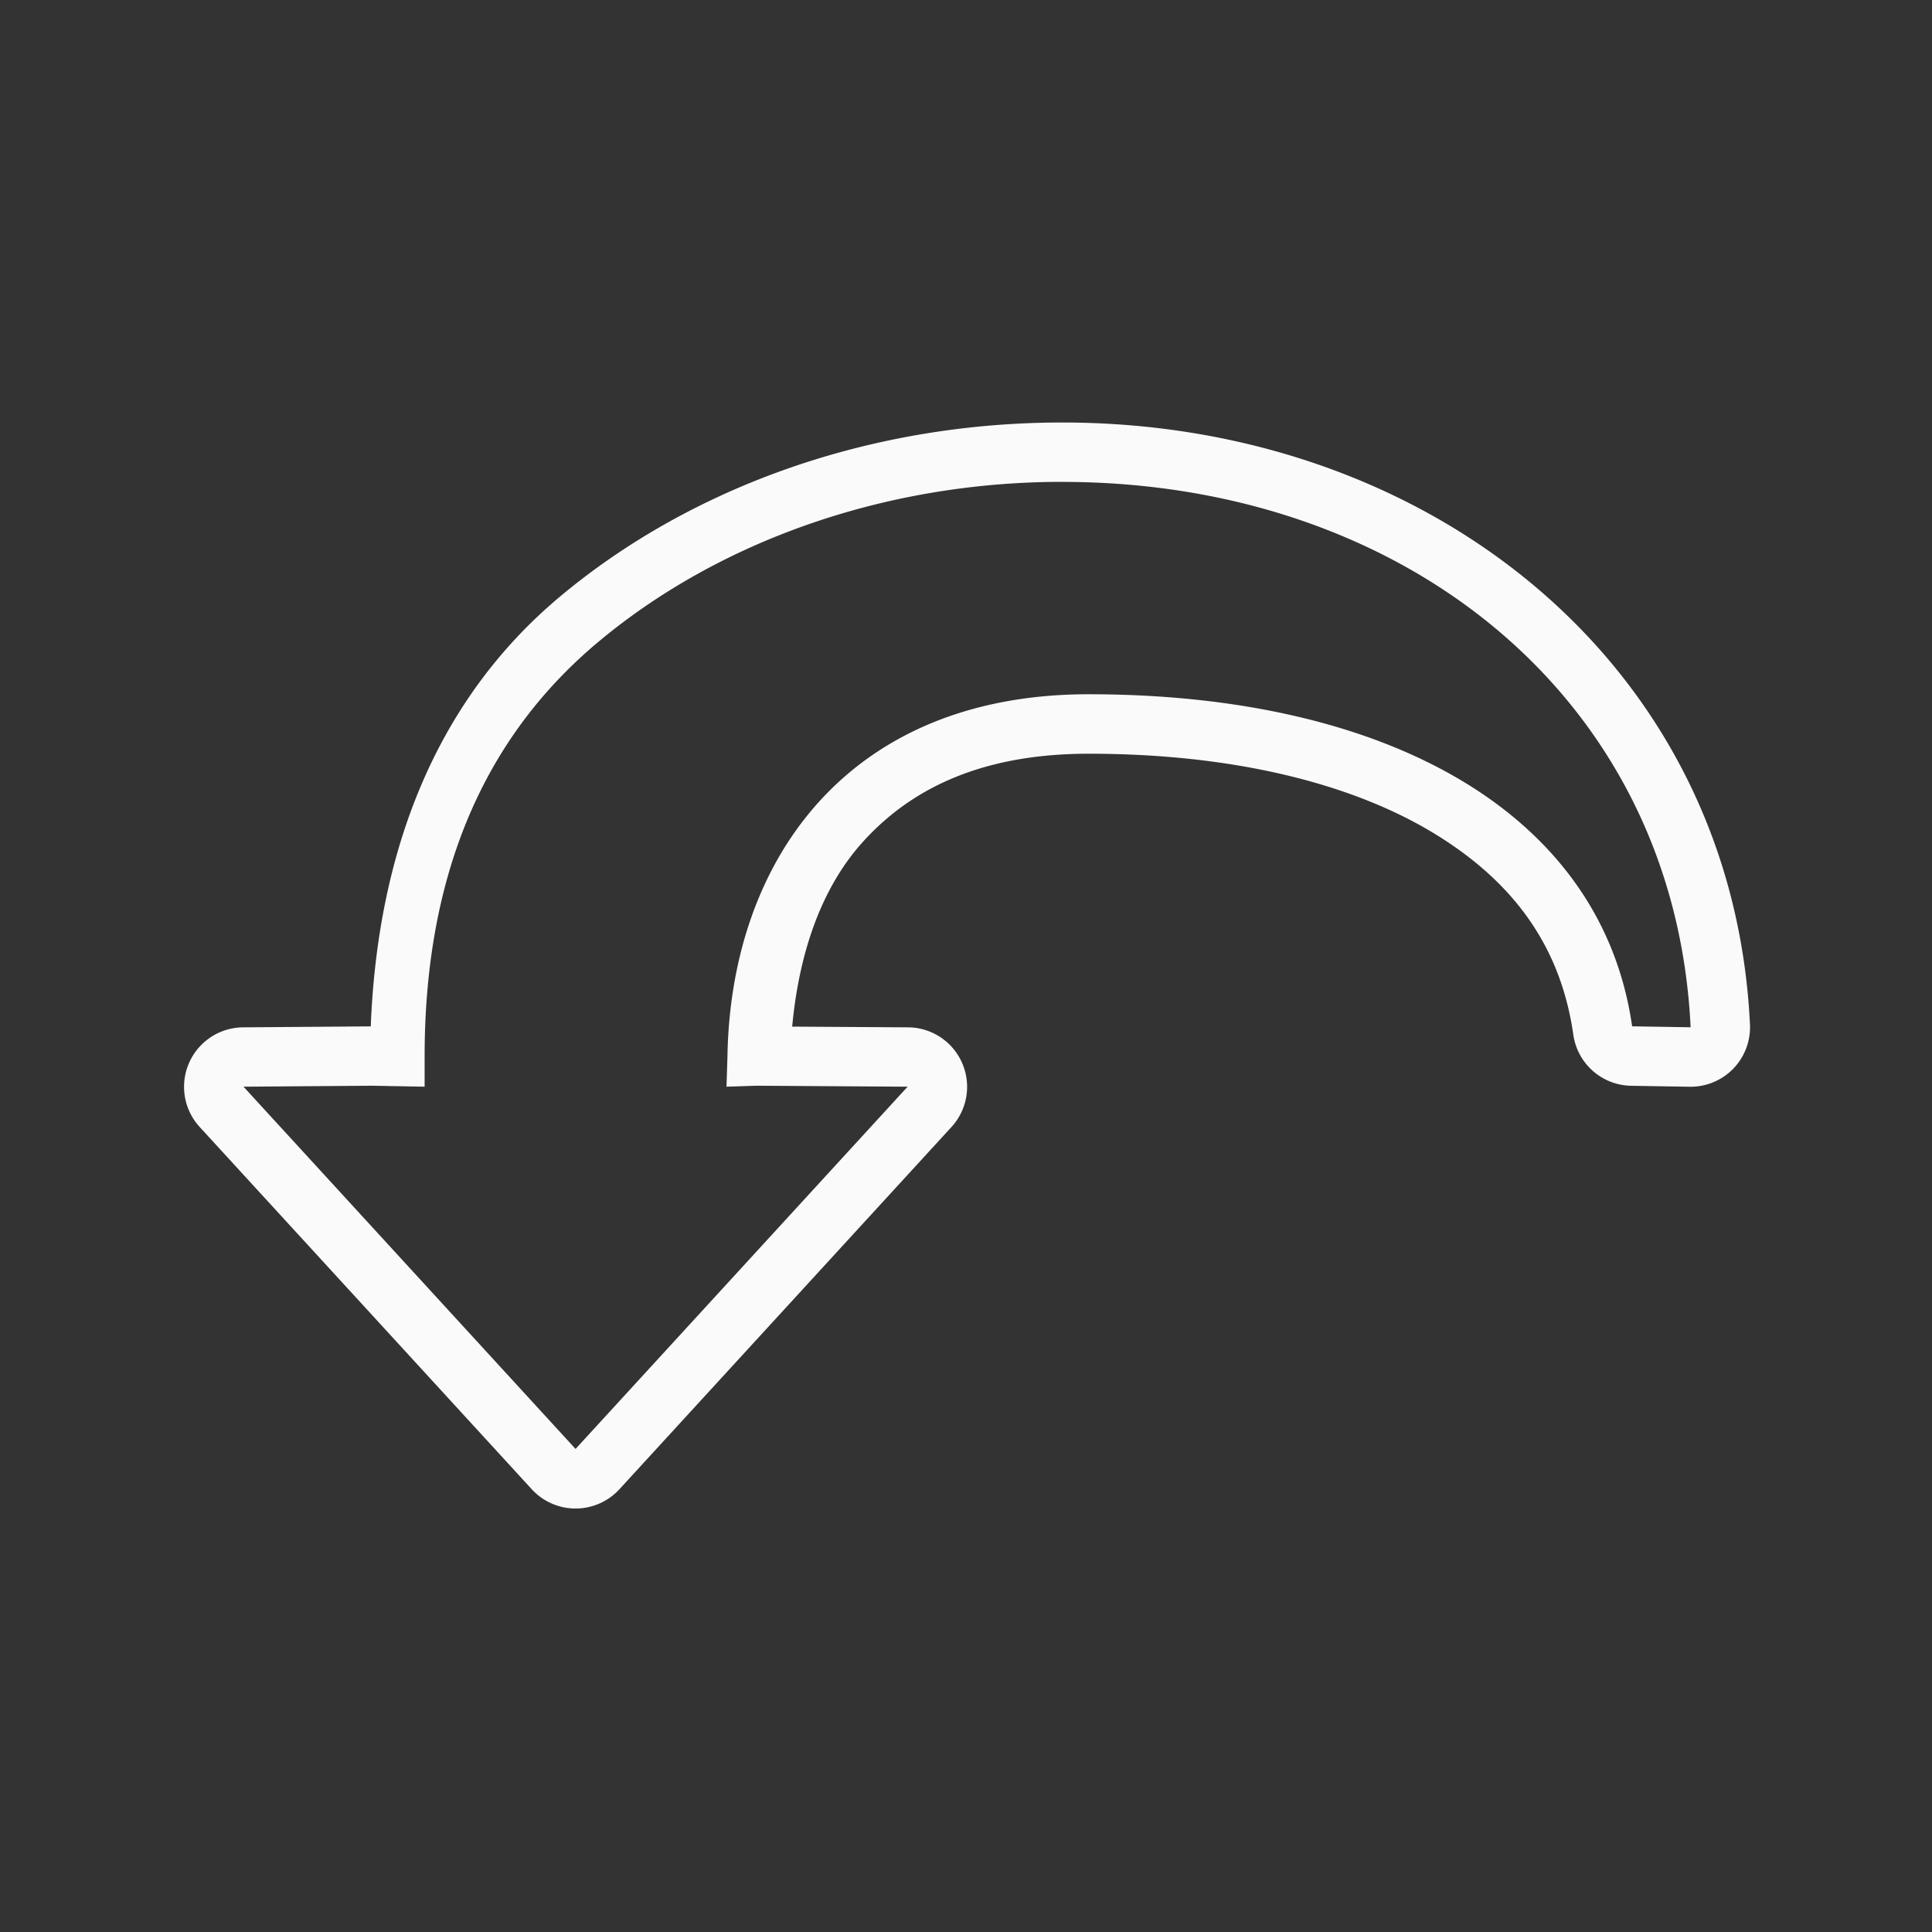 <svg viewBox="0 0 32 32" xmlns="http://www.w3.org/2000/svg"><rect x="0" y="0" width="32" height="32" fill="#333333" stroke="none"/><path d="m17.596 6.998c-3.132 0-6.098 1.034-8.301 2.867-2.115 1.76-3.043 4.295-3.154 7.135l-2.115.016a.985.985 0 0 0 -.719 1.65l5.5 6a.985.985 0 0 0 1.453 0l5.5-6a.985.985 0 0 0 -.721-1.65l-1.918-.012c.112-1.203.473-2.287 1.17-3.059.8-.885 1.969-1.461 3.742-1.461 2.369 0 4.324.483 5.682 1.297 1.357.814 2.136 1.9 2.344 3.357a.985.985 0 0 0 .959.846l.969.016a.985.985 0 0 0 .998-1.031c-.286-5.975-5.318-9.971-11.389-9.971zm0 .984c5.656 0 10.145 3.575 10.406 9.033l-.969-.016c-.5-3.5-4-5.5-9-5.5-4 0-5.932 2.763-5.984 6l-.016.5.5-.016 2.5.016-5.5 6-5.5-6 2.131-.016.869.016v-.5c0-2.857.884-5.209 2.891-6.879 2.006-1.67 4.758-2.639 7.672-2.639z" fill="#fafafa"/></svg>